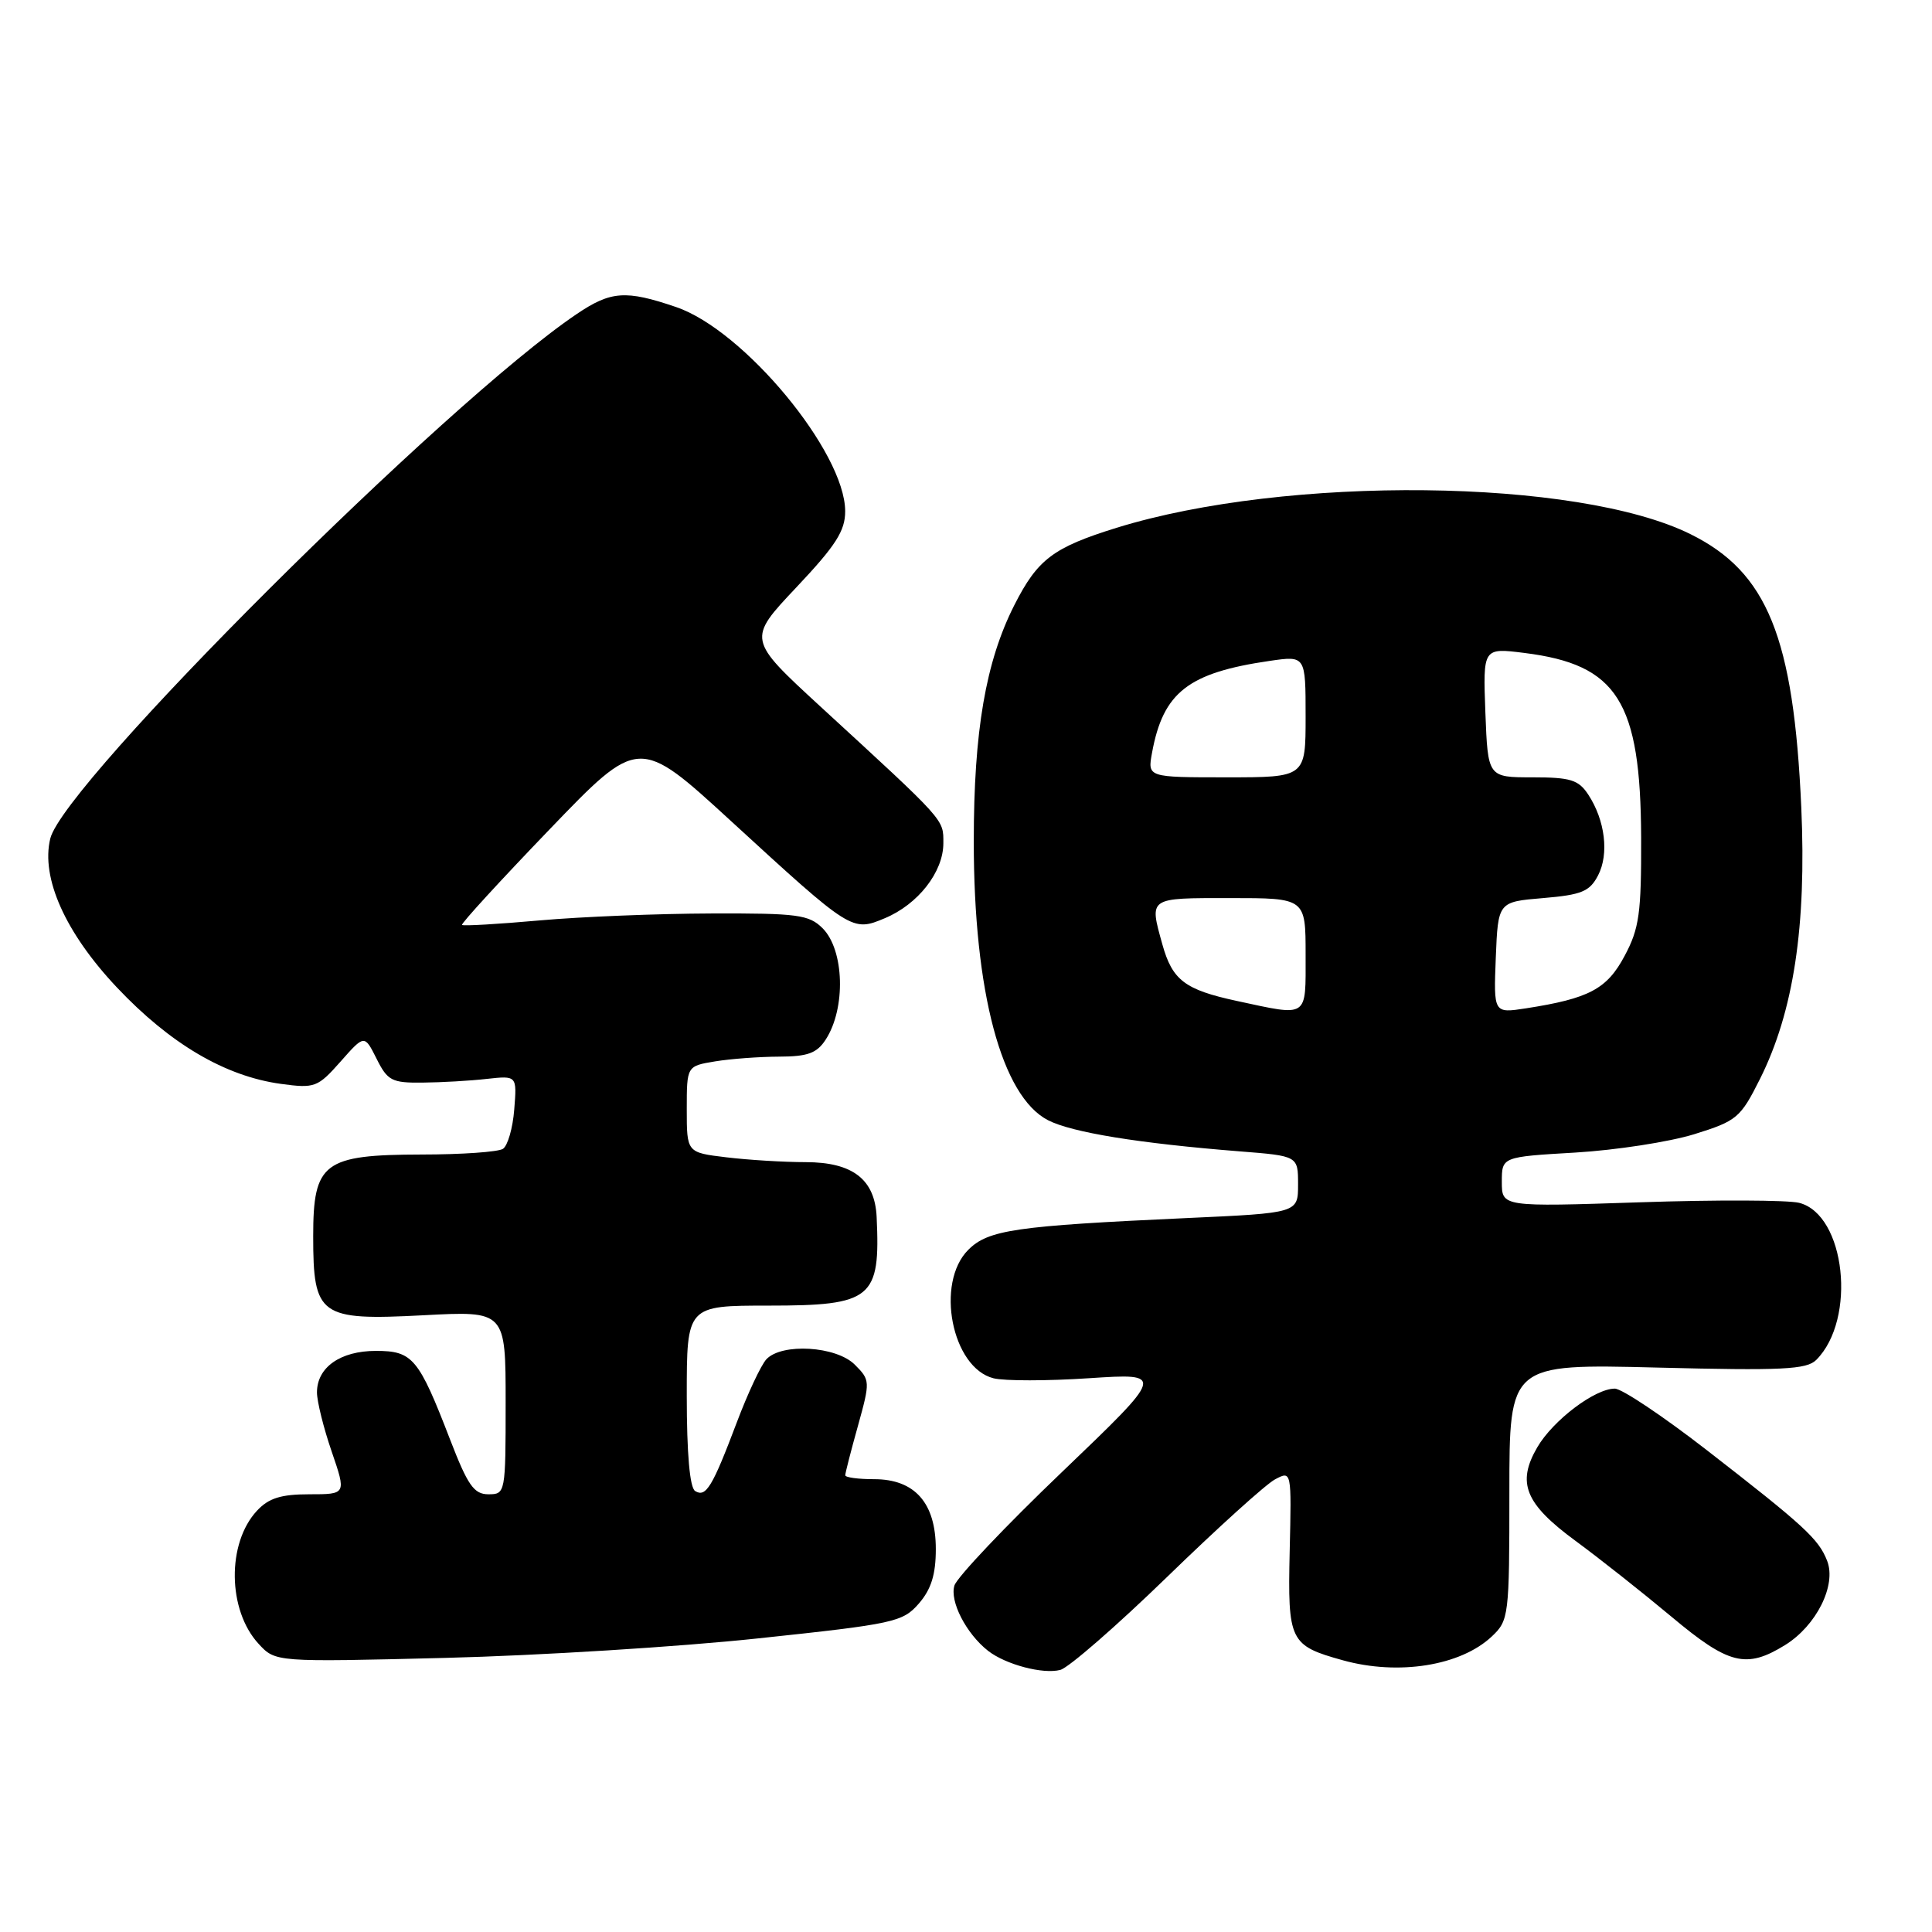 <?xml version="1.0" encoding="UTF-8" standalone="no"?>
<!DOCTYPE svg PUBLIC "-//W3C//DTD SVG 1.1//EN" "http://www.w3.org/Graphics/SVG/1.1/DTD/svg11.dtd" >
<svg xmlns="http://www.w3.org/2000/svg" xmlns:xlink="http://www.w3.org/1999/xlink" version="1.1" viewBox="0 0 256 256">
 <g >
 <path fill="currentColor"
d=" M 154.62 208.98 C 161.28 202.51 167.72 196.68 168.94 196.03 C 171.14 194.86 171.14 194.86 170.89 205.56 C 170.62 217.49 170.89 218.04 177.95 220.00 C 185.30 222.04 193.53 220.73 197.66 216.85 C 199.93 214.71 200.00 214.18 200.00 197.69 C 200.00 180.72 200.00 180.72 219.58 181.21 C 236.15 181.63 239.38 181.47 240.66 180.20 C 246.05 174.81 244.54 160.93 238.39 159.38 C 236.89 159.01 227.41 158.97 217.33 159.31 C 199.00 159.92 199.00 159.92 199.00 156.60 C 199.00 153.29 199.00 153.29 208.75 152.72 C 214.11 152.40 221.19 151.31 224.49 150.29 C 230.15 148.53 230.62 148.13 233.21 142.96 C 237.66 134.06 239.38 122.74 238.68 107.00 C 237.67 84.42 234.19 75.82 224.00 70.78 C 209.05 63.37 170.51 62.95 147.94 69.94 C 139.54 72.55 137.49 74.10 134.40 80.19 C 130.61 87.68 129.03 96.86 129.03 111.50 C 129.03 131.42 132.71 145.25 138.86 148.43 C 142.00 150.05 150.88 151.50 164.25 152.56 C 172.00 153.17 172.00 153.17 172.00 156.95 C 172.00 160.73 172.00 160.73 157.25 161.40 C 134.52 162.44 130.95 162.96 128.30 165.61 C 123.91 170.00 126.12 181.24 131.65 182.63 C 133.09 182.99 138.79 182.99 144.32 182.62 C 154.38 181.96 154.38 181.96 140.75 195.02 C 133.25 202.19 126.83 208.97 126.47 210.08 C 125.81 212.16 128.02 216.46 130.92 218.74 C 133.25 220.56 138.21 221.88 140.50 221.27 C 141.60 220.98 147.95 215.45 154.62 208.98 Z  M 100.50 217.09 C 118.50 215.18 119.62 214.93 121.75 212.48 C 123.39 210.59 124.00 208.63 124.00 205.26 C 124.00 199.15 121.22 196.00 115.83 196.00 C 113.72 196.00 112.00 195.77 112.00 195.48 C 112.00 195.20 112.75 192.26 113.68 188.94 C 115.32 183.03 115.31 182.87 113.26 180.82 C 110.80 178.36 103.59 177.93 101.55 180.11 C 100.84 180.88 99.07 184.65 97.62 188.50 C 94.39 197.05 93.54 198.45 92.11 197.57 C 91.40 197.13 91.00 192.62 91.00 184.94 C 91.00 173.00 91.00 173.00 101.85 173.00 C 115.56 173.00 116.67 172.08 116.16 161.25 C 115.92 156.26 112.99 154.00 106.75 153.99 C 103.86 153.99 99.14 153.70 96.25 153.35 C 91.00 152.72 91.00 152.72 91.00 146.99 C 91.00 141.26 91.00 141.26 94.75 140.64 C 96.81 140.30 100.63 140.02 103.23 140.01 C 107.02 140.00 108.24 139.56 109.41 137.75 C 112.10 133.61 111.88 125.88 109.00 123.00 C 107.20 121.20 105.69 121.00 94.25 121.04 C 87.24 121.06 77.00 121.47 71.51 121.96 C 66.02 122.45 61.39 122.72 61.22 122.56 C 61.06 122.39 66.27 116.71 72.79 109.93 C 84.65 97.59 84.65 97.59 96.88 108.81 C 112.84 123.45 112.90 123.49 117.24 121.67 C 121.65 119.83 125.00 115.54 125.00 111.73 C 125.00 108.51 125.42 108.97 108.70 93.61 C 99.03 84.71 99.03 84.71 105.51 77.84 C 110.75 72.29 112.00 70.34 111.99 67.73 C 111.97 59.91 98.57 43.73 89.57 40.68 C 82.91 38.41 80.94 38.55 76.39 41.63 C 59.08 53.32 8.44 103.79 6.66 111.12 C 5.40 116.32 8.66 123.60 15.49 130.84 C 22.55 138.32 29.84 142.61 37.22 143.62 C 41.71 144.23 42.09 144.09 45.12 140.67 C 48.29 137.08 48.29 137.08 49.90 140.29 C 51.35 143.20 51.92 143.50 56.00 143.45 C 58.48 143.43 62.30 143.21 64.50 142.96 C 68.50 142.52 68.50 142.52 68.14 147.01 C 67.95 149.48 67.27 151.83 66.64 152.23 C 66.01 152.64 61.16 152.98 55.86 152.98 C 42.87 153.01 41.50 154.04 41.50 163.81 C 41.50 174.39 42.35 175.00 56.09 174.28 C 67.00 173.70 67.00 173.70 67.00 185.85 C 67.00 197.84 66.97 198.00 64.72 198.00 C 62.80 198.00 61.98 196.82 59.64 190.75 C 55.47 179.94 54.68 179.00 49.81 179.00 C 45.10 179.00 42.00 181.18 42.00 184.50 C 42.00 185.70 42.88 189.23 43.95 192.34 C 45.89 198.00 45.89 198.00 40.99 198.00 C 37.23 198.00 35.60 198.51 34.05 200.18 C 30.04 204.48 30.15 213.37 34.27 217.82 C 36.50 220.24 36.50 220.24 59.00 219.68 C 71.38 219.37 90.05 218.21 100.50 217.09 Z  M 236.53 217.98 C 240.67 215.42 243.36 210.06 242.11 206.83 C 240.99 203.93 239.10 202.19 226.08 192.09 C 220.34 187.64 214.90 184.00 213.97 184.00 C 211.33 184.00 205.79 188.19 203.70 191.77 C 200.95 196.49 202.08 199.26 208.76 204.17 C 211.92 206.49 217.62 211.00 221.44 214.19 C 229.06 220.58 231.38 221.16 236.53 217.98 Z  M 163.84 132.62 C 157.00 131.14 155.34 129.88 154.02 125.14 C 152.28 118.87 152.10 119.00 163.00 119.00 C 173.00 119.00 173.00 119.00 173.00 126.50 C 173.00 135.00 173.47 134.69 163.84 132.62 Z  M 198.20 126.89 C 198.50 119.50 198.50 119.50 204.48 119.00 C 209.58 118.57 210.64 118.13 211.75 116.00 C 213.23 113.16 212.69 108.70 210.46 105.30 C 209.17 103.33 208.11 103.00 203.05 103.00 C 197.15 103.00 197.15 103.00 196.82 94.41 C 196.50 85.83 196.50 85.83 202.00 86.52 C 214.32 88.06 217.39 92.93 217.46 111.00 C 217.49 121.03 217.21 123.03 215.27 126.66 C 212.93 131.06 210.56 132.31 202.20 133.61 C 197.91 134.27 197.91 134.27 198.20 126.89 Z  M 152.65 99.75 C 154.12 91.73 157.44 89.14 168.25 87.57 C 173.00 86.88 173.00 86.88 173.00 94.94 C 173.00 103.00 173.00 103.00 162.53 103.00 C 152.05 103.00 152.05 103.00 152.65 99.75 Z "/>
</g>
</svg>